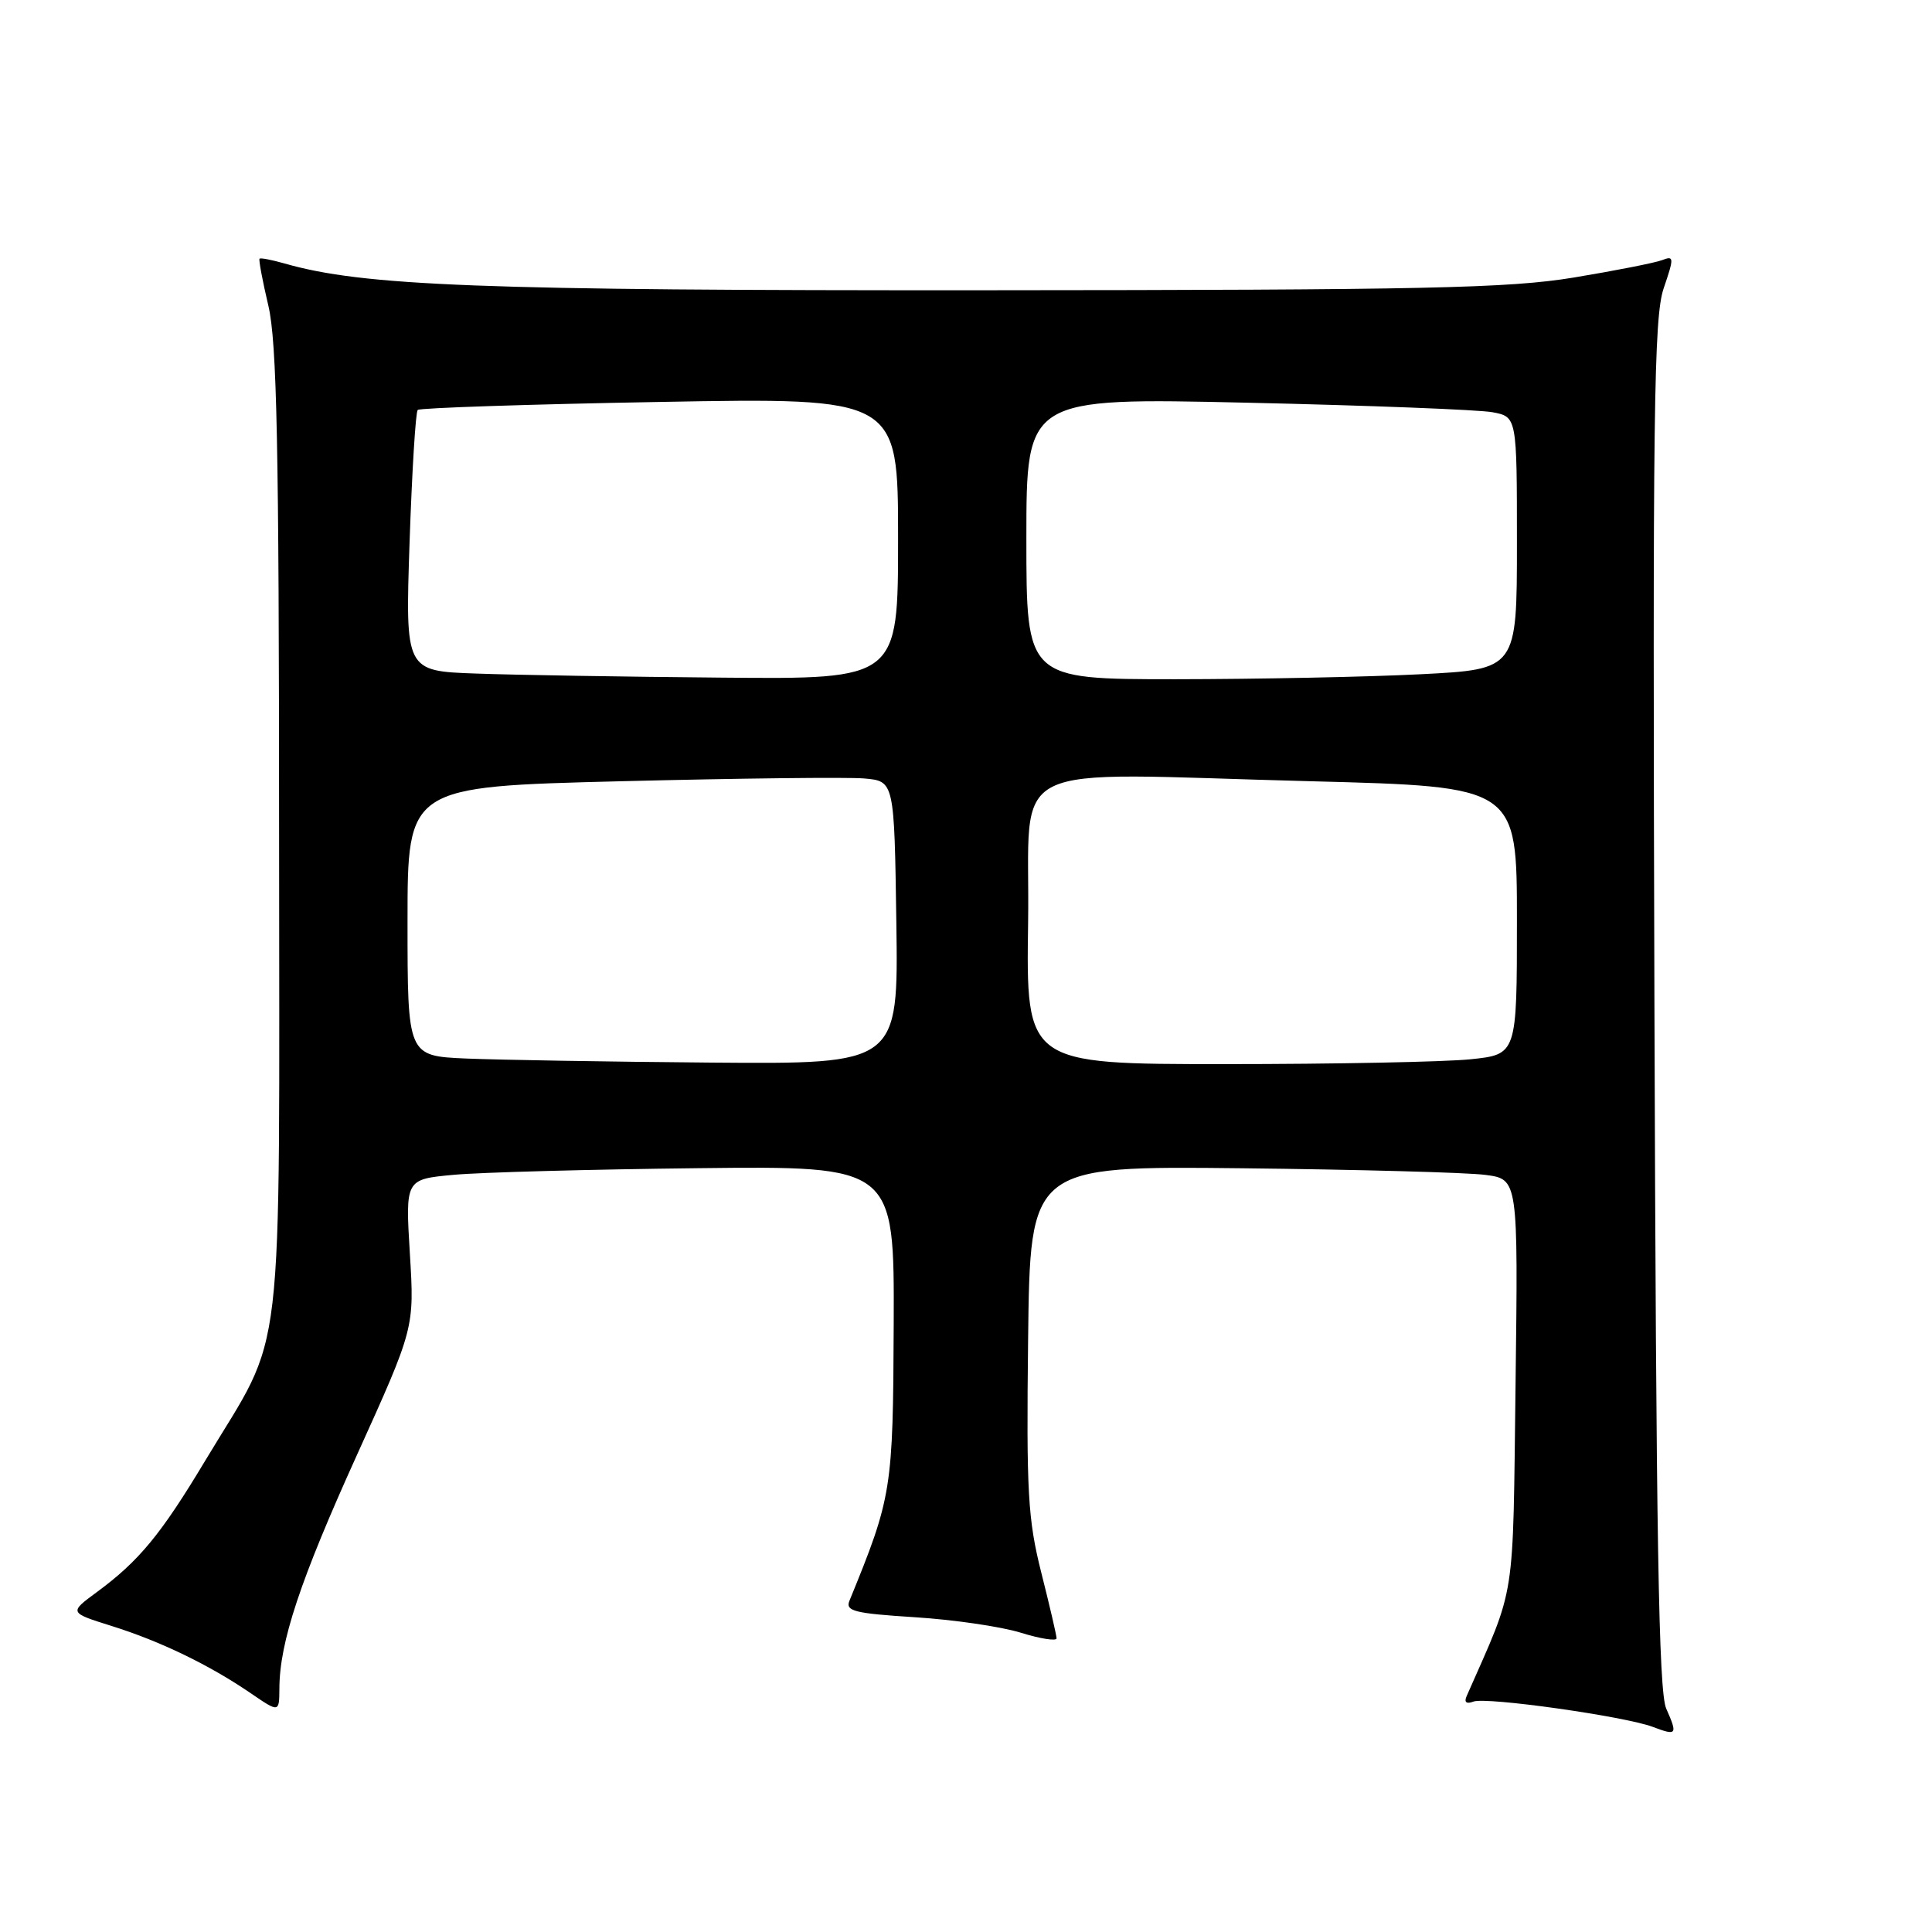 <?xml version="1.0" encoding="UTF-8" standalone="no"?>
<!DOCTYPE svg PUBLIC "-//W3C//DTD SVG 1.1//EN" "http://www.w3.org/Graphics/SVG/1.1/DTD/svg11.dtd" >
<svg xmlns="http://www.w3.org/2000/svg" xmlns:xlink="http://www.w3.org/1999/xlink" version="1.1" viewBox="0 0 256 256">
 <g >
 <path fill="currentColor"
d=" M 220.78 226.39 C 219.78 224.13 219.44 203.80 219.22 133.06 C 218.98 54.72 219.14 42.04 220.44 38.22 C 221.84 34.11 221.83 33.85 220.23 34.47 C 219.28 34.83 214.01 35.87 208.50 36.78 C 199.92 38.19 188.87 38.43 130.50 38.46 C 63.59 38.50 48.14 37.91 37.66 34.90 C 36.00 34.43 34.52 34.14 34.39 34.28 C 34.26 34.41 34.78 37.21 35.56 40.51 C 36.69 45.33 36.97 58.96 36.98 110.31 C 37.00 183.25 37.88 175.75 27.22 193.50 C 21.33 203.32 18.43 206.84 12.82 210.97 C 9.14 213.68 9.14 213.68 14.82 215.46 C 21.26 217.48 27.76 220.62 33.25 224.38 C 37.00 226.94 37.00 226.94 37.02 223.72 C 37.05 217.58 39.76 209.42 47.32 192.74 C 54.91 175.97 54.91 175.97 54.31 166.12 C 53.71 156.26 53.71 156.26 60.11 155.67 C 63.62 155.34 78.20 154.95 92.50 154.79 C 118.50 154.50 118.50 154.50 118.42 175.50 C 118.33 197.45 118.19 198.33 112.56 212.10 C 111.99 213.48 113.20 213.78 121.20 214.29 C 126.32 214.61 132.64 215.53 135.25 216.34 C 137.86 217.15 140.00 217.48 140.00 217.09 C 140.00 216.70 139.09 212.79 137.98 208.40 C 136.20 201.34 135.99 197.75 136.23 177.46 C 136.50 154.50 136.50 154.50 164.50 154.80 C 179.90 154.97 194.45 155.36 196.83 155.68 C 201.16 156.25 201.16 156.25 200.82 183.38 C 200.44 212.92 200.94 209.74 194.33 224.76 C 193.98 225.56 194.31 225.82 195.23 225.47 C 196.91 224.82 215.29 227.42 219.00 228.82 C 222.20 230.03 222.32 229.87 220.78 226.39 Z  M 61.75 140.26 C 54.00 139.92 54.00 139.92 54.00 122.07 C 54.00 104.23 54.00 104.23 82.25 103.52 C 97.79 103.13 112.30 102.96 114.50 103.15 C 118.50 103.50 118.50 103.50 118.77 122.25 C 119.04 141.00 119.04 141.00 94.27 140.80 C 80.65 140.69 66.01 140.44 61.75 140.26 Z  M 136.23 122.25 C 136.55 100.23 132.10 102.45 173.75 103.52 C 201.00 104.23 201.00 104.23 201.00 121.97 C 201.00 139.72 201.00 139.72 194.85 140.36 C 191.47 140.71 176.84 141.00 162.33 141.00 C 135.96 141.00 135.96 141.00 136.23 122.25 Z  M 63.10 89.25 C 53.70 88.92 53.70 88.92 54.27 71.87 C 54.59 62.49 55.07 54.59 55.35 54.32 C 55.62 54.05 70.05 53.57 87.42 53.26 C 119.00 52.69 119.00 52.69 119.00 71.35 C 119.00 90.00 119.00 90.00 95.75 89.79 C 82.96 89.68 68.27 89.44 63.10 89.25 Z  M 136.00 71.35 C 136.00 52.70 136.00 52.70 165.25 53.36 C 181.34 53.72 195.96 54.29 197.75 54.62 C 201.00 55.23 201.00 55.23 201.00 71.96 C 201.00 88.69 201.00 88.69 188.25 89.34 C 181.24 89.70 166.61 89.99 155.75 90.00 C 136.00 90.00 136.00 90.00 136.00 71.35 Z "/>
</g>
</svg>